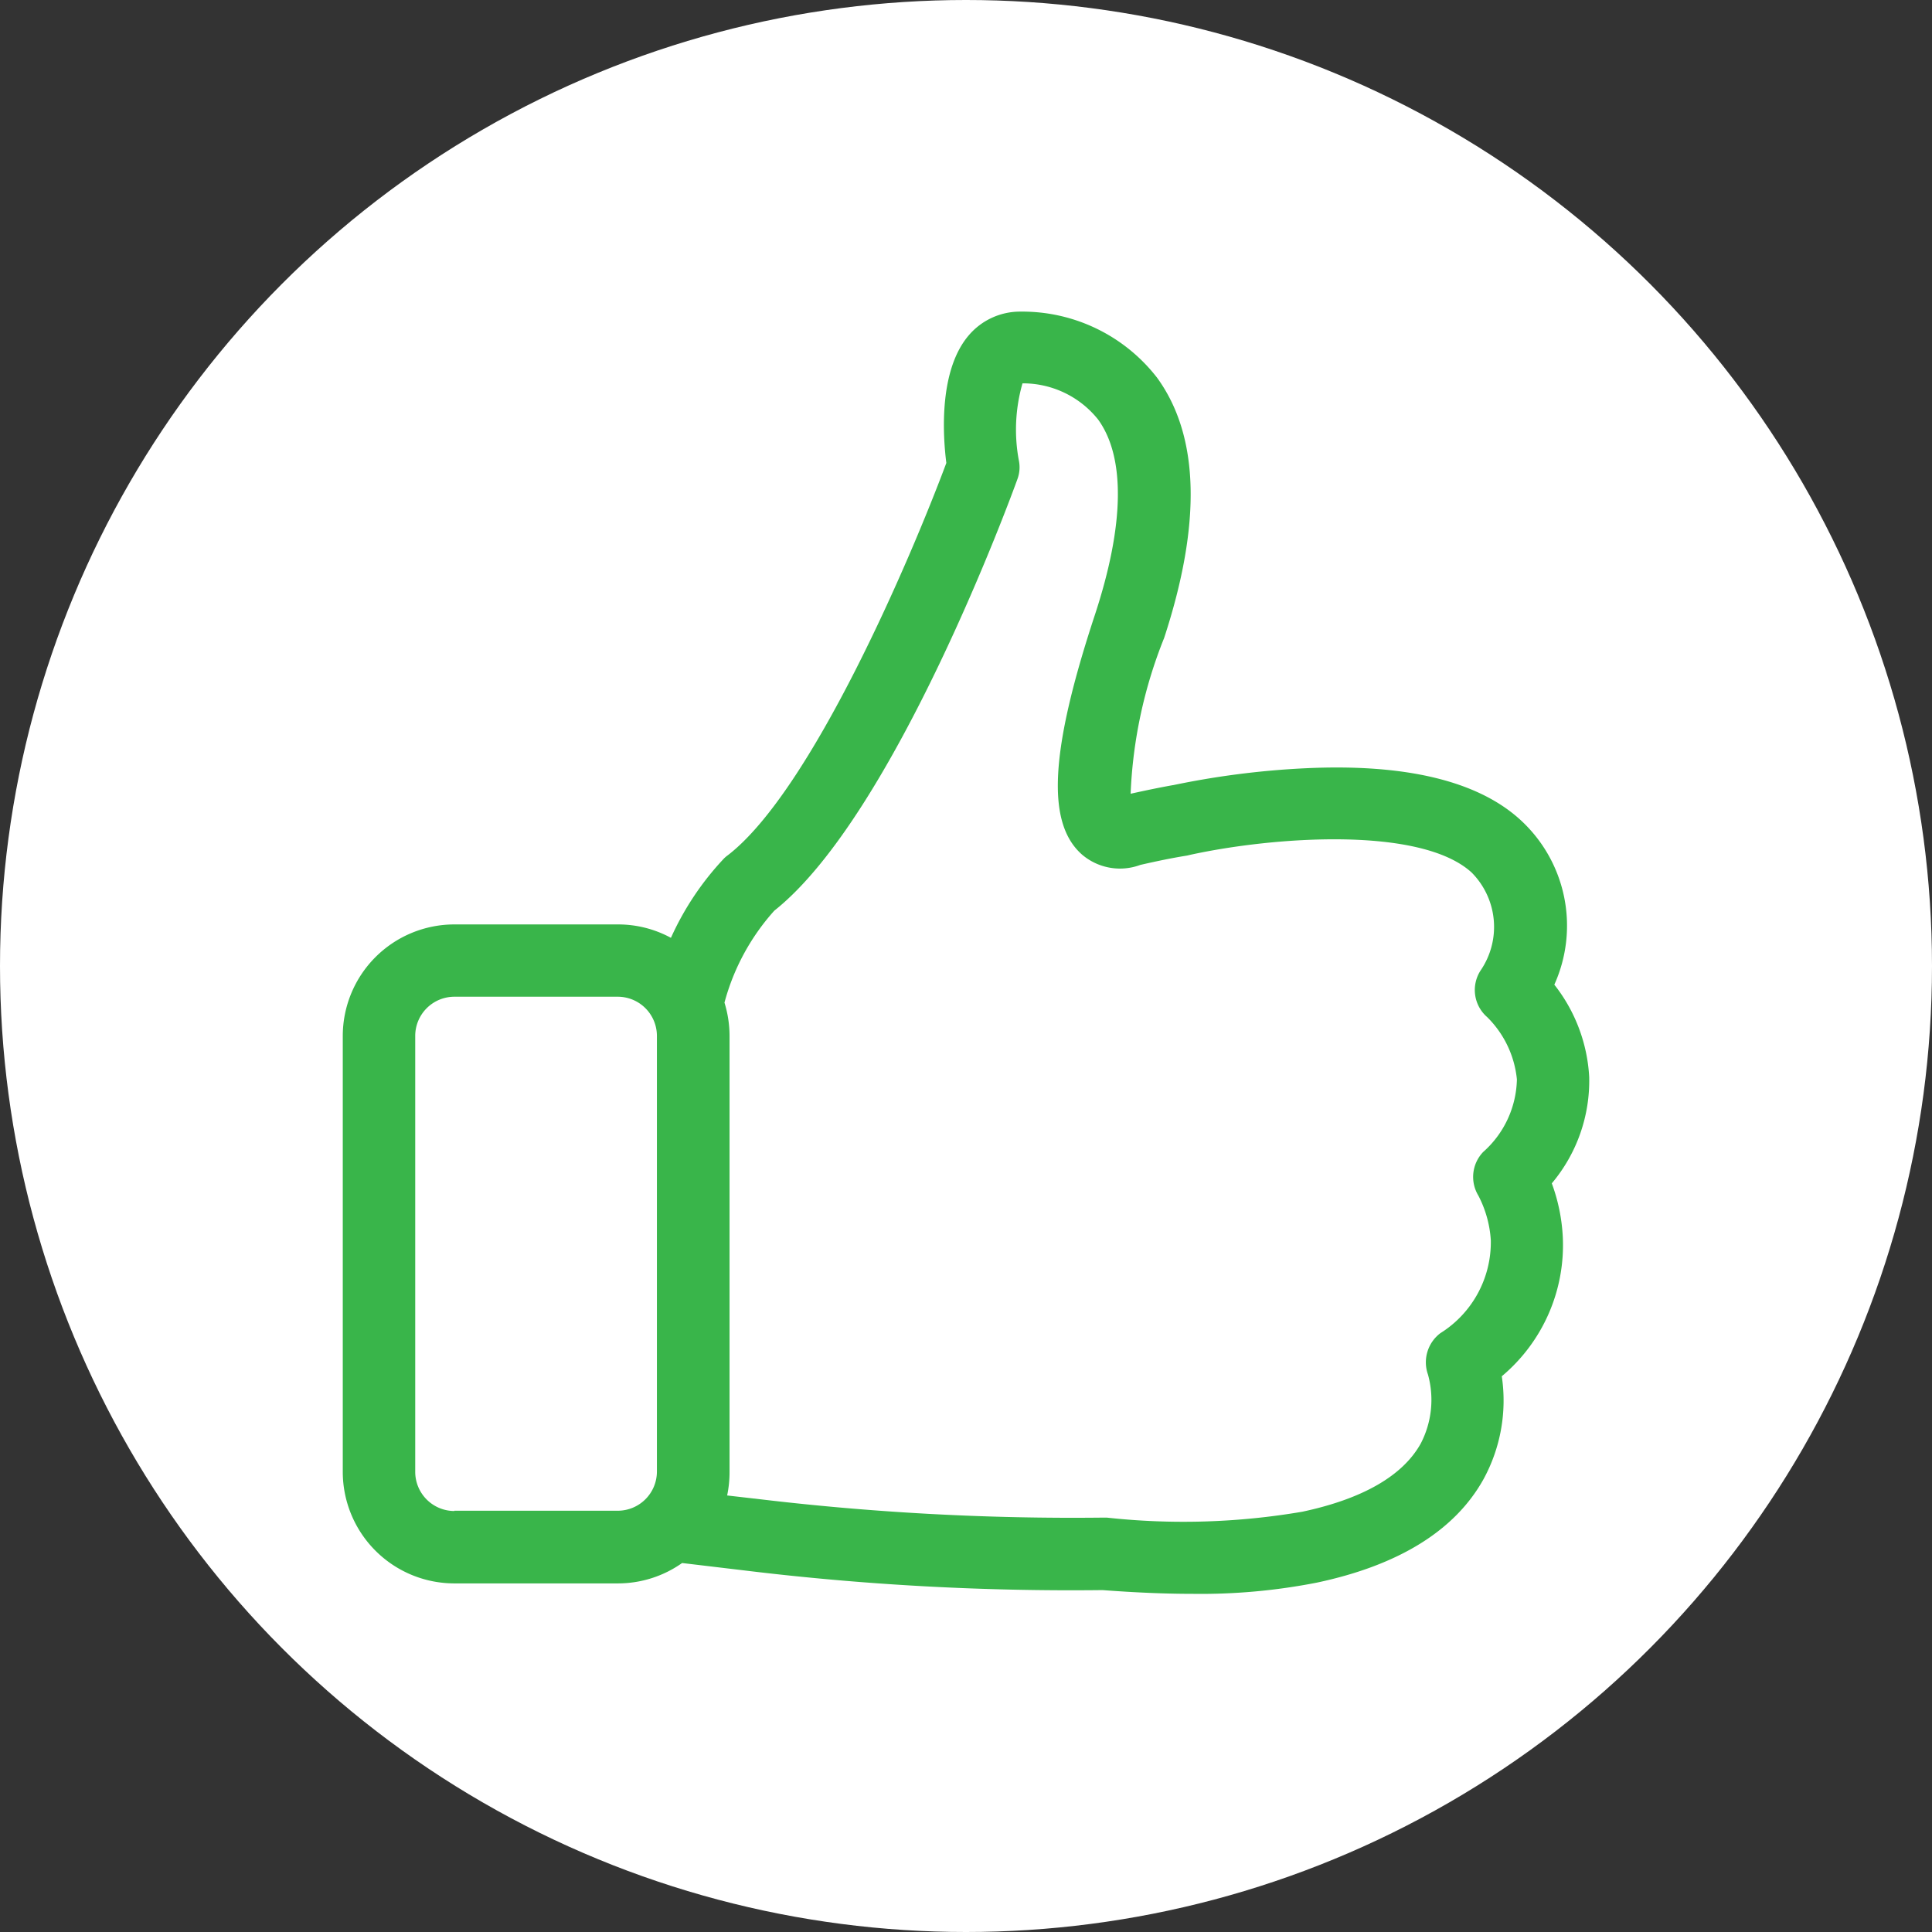 <svg xmlns="http://www.w3.org/2000/svg" width="62" height="62" viewBox="0 0 62 62">
  <rect x="0" y="0" width="62" height="62" fill="#333333" stroke="none"/>
  <g id="experiencia-icon" transform="translate(-86.008 -1846)">
    <circle id="Ellipse_113" data-name="Ellipse 113" cx="31" cy="31" r="31" transform="translate(86.008 1846)" fill="#fff"/>
    <g id="me-gusta" transform="translate(90.333 1856)">
      <path id="Path_398" data-name="Path 398" d="M45.474,27.975a5.111,5.111,0,0,0,1.2-3.416,5.248,5.248,0,0,0-1.119-2.96,4.6,4.6,0,0,0-1.093-5.292c-1.368-1.248-3.692-1.807-6.91-1.652a27,27,0,0,0-4.234.542h-.009c-.43.077-.886.172-1.351.275a15.012,15.012,0,0,1,1.076-5c1.2-3.666,1.136-6.471-.224-8.347A5.47,5.47,0,0,0,28.428,0a2.161,2.161,0,0,0-1.661.757c-.955,1.11-.843,3.158-.723,4.1-1.136,3.046-4.32,10.515-7.013,12.589a.921.921,0,0,0-.138.12,9.244,9.244,0,0,0-1.687,2.53,3.551,3.551,0,0,0-1.7-.43H10.255a3.582,3.582,0,0,0-3.58,3.58V37.233a3.582,3.582,0,0,0,3.58,3.58H15.5a3.572,3.572,0,0,0,2.065-.654l2.022.241a86.638,86.638,0,0,0,11.47.628c1.024.077,1.988.12,2.883.12a19.307,19.307,0,0,0,4-.361c2.633-.559,4.432-1.678,5.344-3.321a5.267,5.267,0,0,0,.585-3.3A5.489,5.489,0,0,0,45.827,29.7,5.813,5.813,0,0,0,45.474,27.975ZM10.255,38.49A1.258,1.258,0,0,1,9,37.233V23.242a1.258,1.258,0,0,1,1.256-1.256H15.5a1.258,1.258,0,0,1,1.256,1.256V37.225A1.258,1.258,0,0,1,15.5,38.481H10.255ZM43.272,26.968a1.156,1.156,0,0,0-.155,1.4,3.58,3.58,0,0,1,.4,1.437,3.443,3.443,0,0,1-1.618,2.977,1.172,1.172,0,0,0-.4,1.325,3.039,3.039,0,0,1-.232,2.22c-.577,1.033-1.859,1.773-3.8,2.186a22.669,22.669,0,0,1-6.273.189h-.12a84.937,84.937,0,0,1-11.186-.611h-.009l-.869-.1a3.646,3.646,0,0,0,.077-.757V23.242a3.64,3.64,0,0,0-.163-1.067,7.192,7.192,0,0,1,1.6-2.951c3.864-3.063,7.641-13.4,7.8-13.845a1.089,1.089,0,0,0,.052-.577,5.377,5.377,0,0,1,.112-2.5,3.087,3.087,0,0,1,2.427,1.162c.878,1.213.843,3.382-.1,6.256-1.446,4.38-1.566,6.686-.422,7.7a1.875,1.875,0,0,0,1.876.336c.525-.12,1.024-.224,1.5-.3l.112-.026c2.642-.577,7.374-.929,9.018.568a2.476,2.476,0,0,1,.293,3.141,1.151,1.151,0,0,0,.207,1.5,3.26,3.26,0,0,1,.955,2A3.2,3.2,0,0,1,43.272,26.968Z" transform="translate(0 0)" fill="#39b54a"/>
    </g>
  </g>
</svg>
